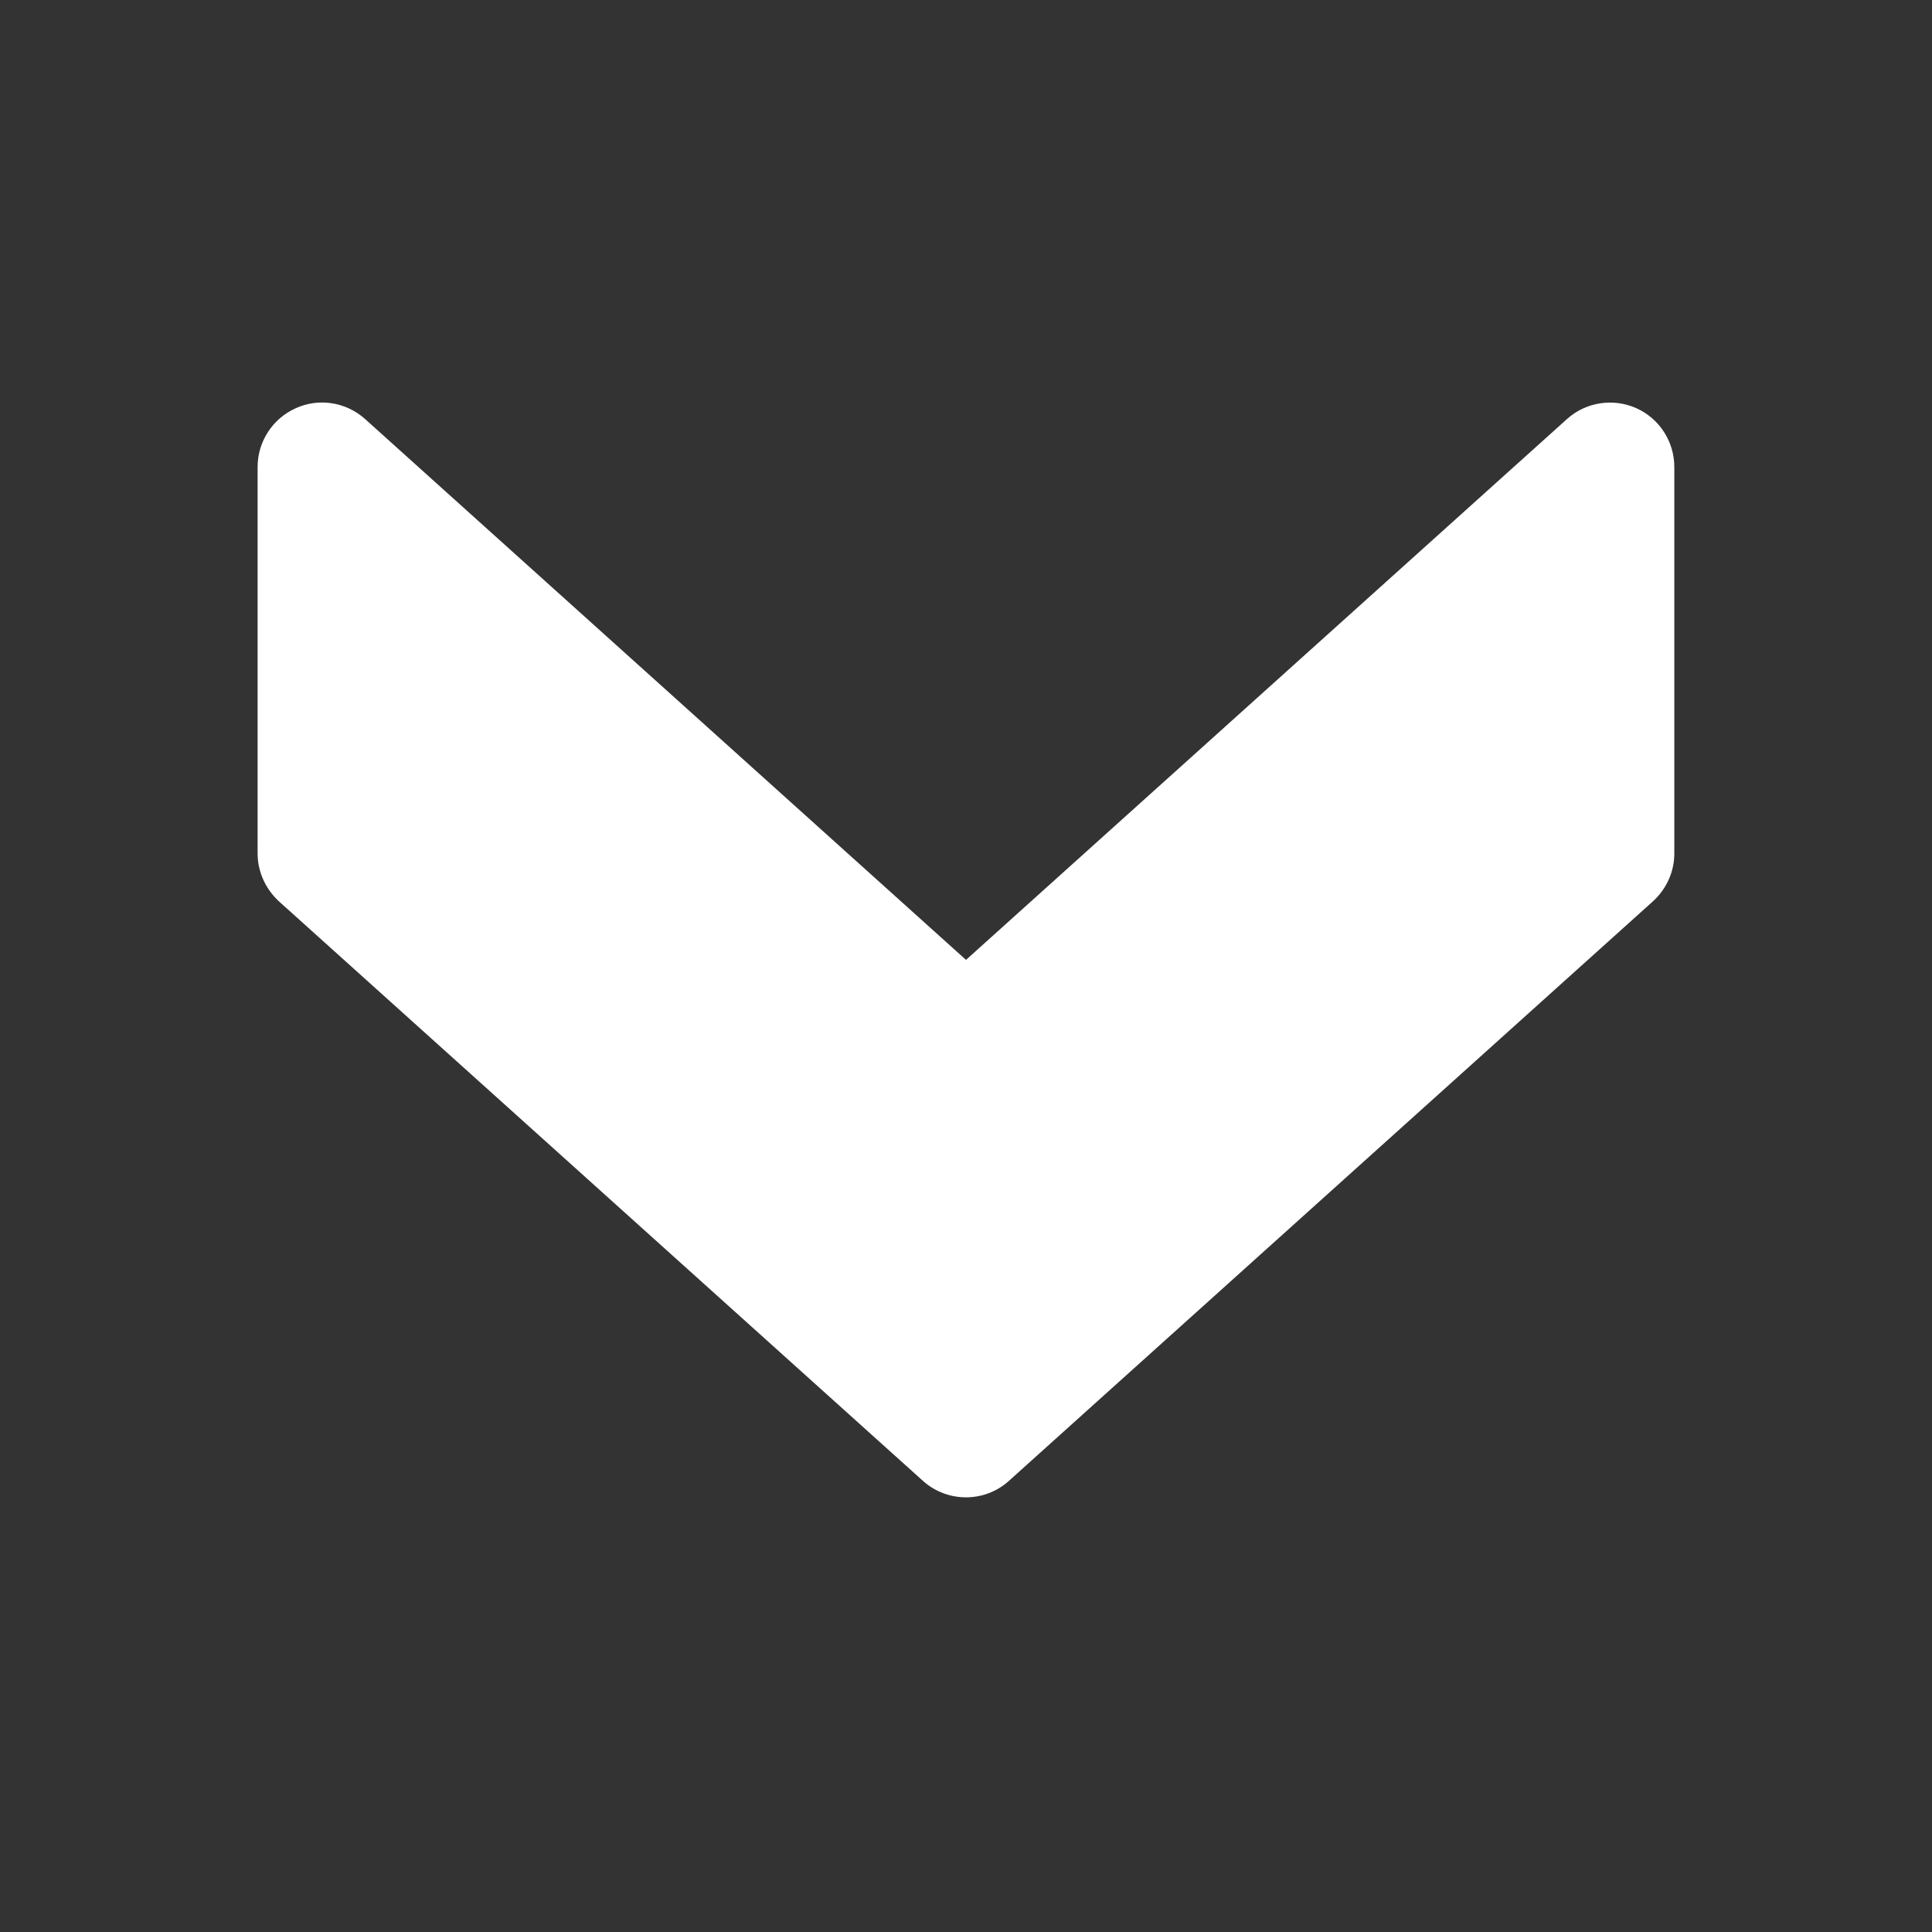 <svg width="24" height="24" viewBox="0 0 24 24" fill="none" xmlns="http://www.w3.org/2000/svg">
<rect x="0" y="0" width="24" height="24" fill="#333333" stroke="none"/>
<g id="fast-forward (4) 1">
<g id="Group">
<g id="Group_2">
<path id="Vector" d="M12.534 18.395L20.534 11.196C20.703 11.042 20.799 10.828 20.799 10.601V5.801C20.799 5.486 20.614 5.199 20.326 5.07C20.036 4.942 19.699 4.995 19.465 5.206L12 11.924L4.536 5.206C4.301 4.995 3.964 4.94 3.676 5.07C3.386 5.199 3.2 5.486 3.2 5.801V10.601C3.2 10.828 3.298 11.042 3.464 11.196L11.464 18.395C11.768 18.669 12.232 18.669 12.534 18.395Z" fill="white"/>
</g>
</g>
</g>
</svg>
